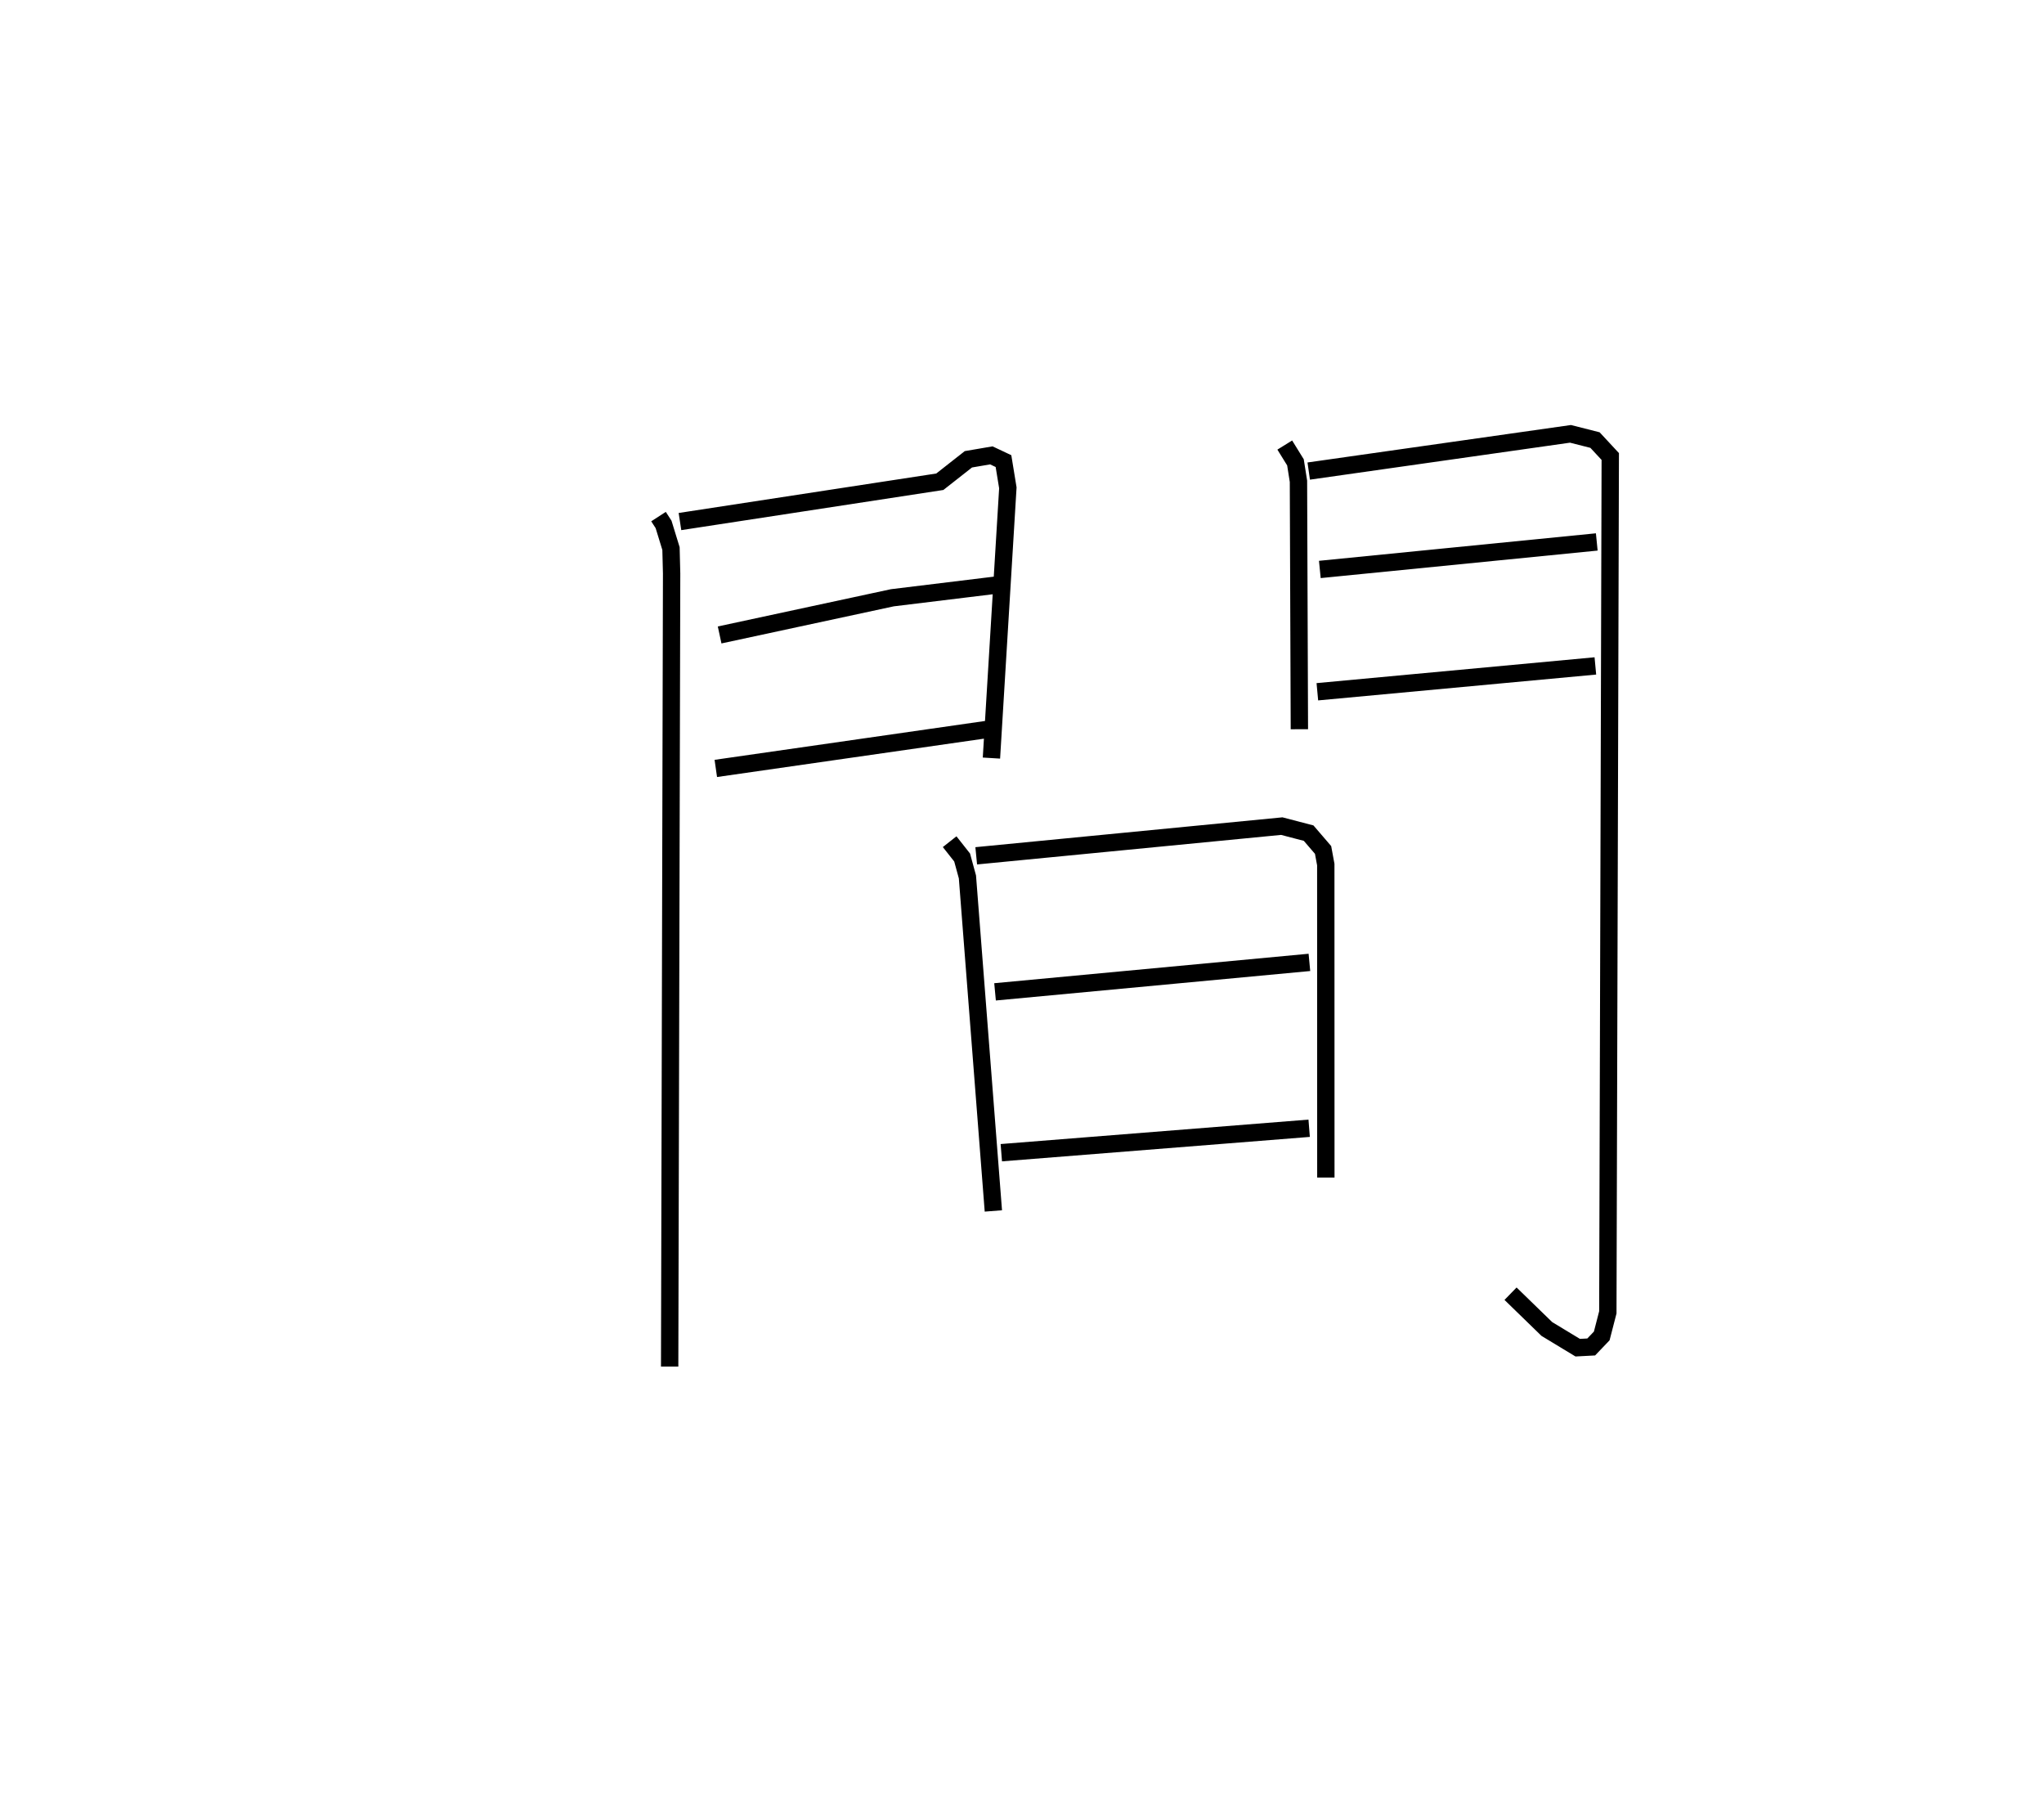 <?xml version="1.0" encoding="utf-8" ?>
<svg baseProfile="full" height="103.745" version="1.1" width="117.813" xmlns="http://www.w3.org/2000/svg" xmlns:ev="http://www.w3.org/2001/xml-events" xmlns:xlink="http://www.w3.org/1999/xlink"><defs /><rect fill="white" height="103.745" width="117.813" x="0" y="0" /><path d="M25,26.086 m0.0,0.0 m12.956,3.682 l0.291,0.45 0.428,1.393 l0.036,1.434 -0.113,45.701 m0.594,-48.692 l14.977,-2.294 1.648,-1.294 l1.322,-0.226 0.7,0.33 l0.252,1.54 -0.946,15.573 m-15.667,-7.095 l9.957,-2.143 6.111,-0.745 m-16.288,10.579 l15.601,-2.241 m17.193,-16.393 l0.616,0.996 0.173,1.09 l0.053,14.289 m0.539,-14.876 l15.087,-2.145 1.414,0.359 l0.879,0.947 -0.14,49.317 l-0.351,1.359 -0.607,0.635 l-0.779,0.041 -1.779,-1.077 l-2.092,-2.033 m-10.992,-41.734 l15.962,-1.585 m-16.105,8.633 l16.024,-1.489 m-37.218,10.128 l0.719,0.911 0.306,1.119 l1.495,19.248 m-0.988,-20.464 l17.611,-1.711 1.548,0.404 l0.833,0.969 0.156,0.843 l0.004,18.034 m-19.067,-10.7 l18.119,-1.698 m-17.758,10.967 l17.744,-1.409 " fill="none" stroke="black" stroke-width="1" /></svg>